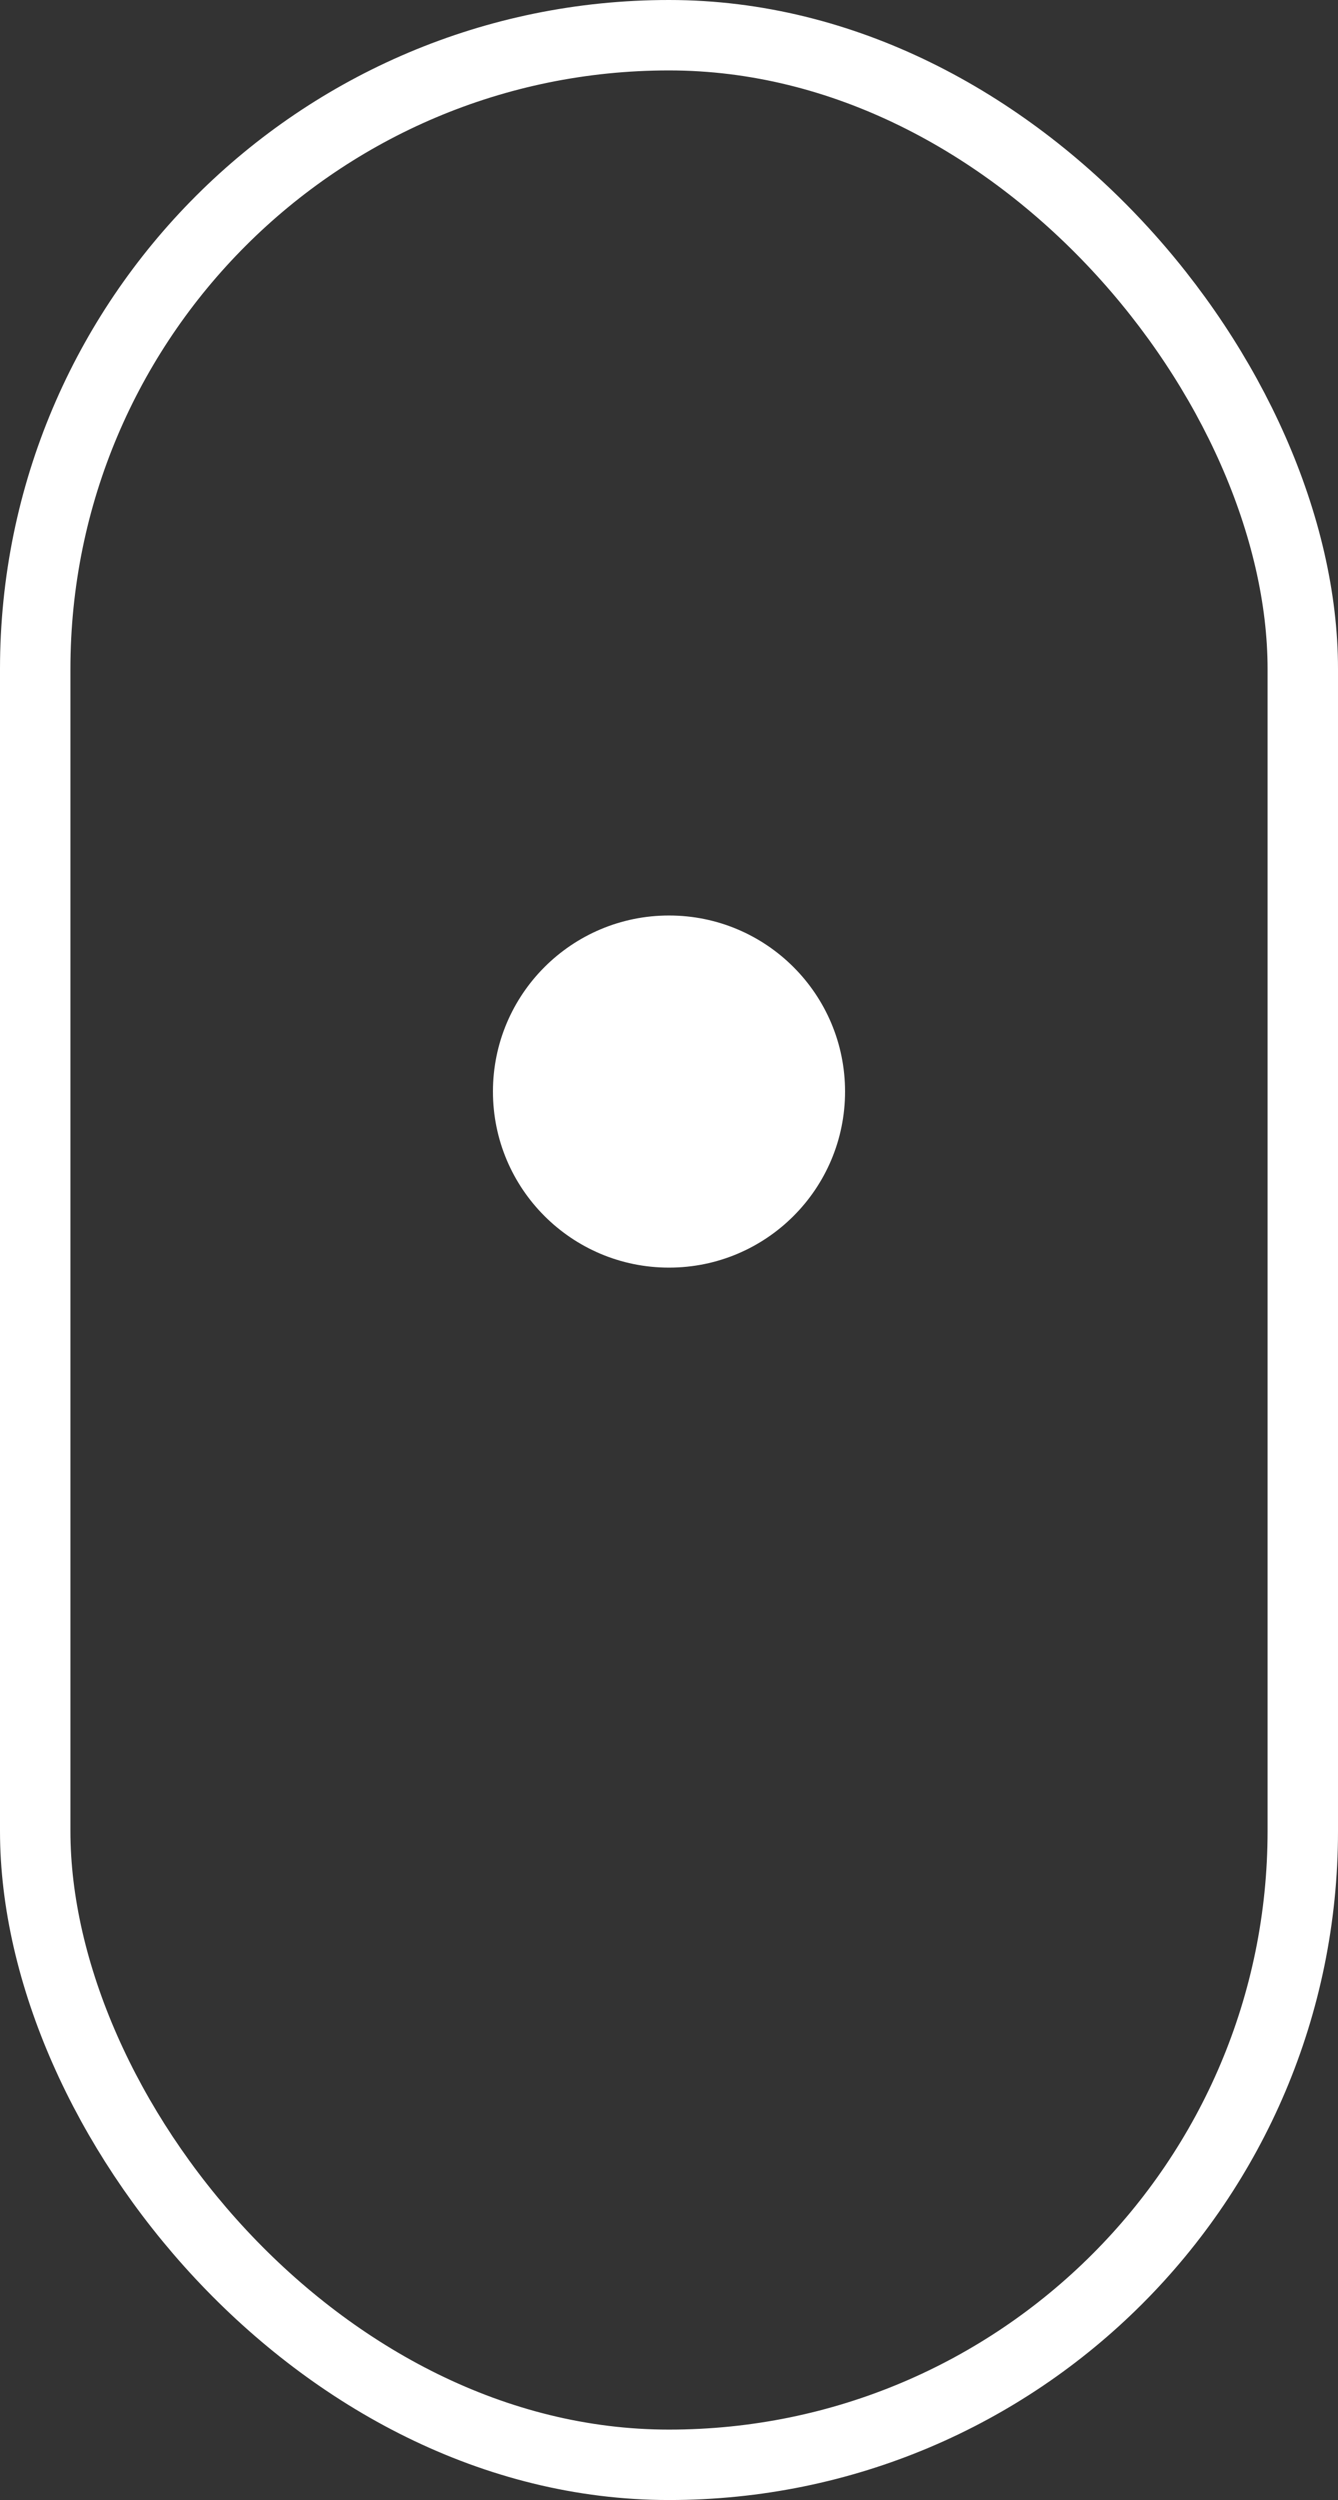 <svg width="38" height="71" viewBox="0 0 38 71" fill="none" xmlns="http://www.w3.org/2000/svg">
<rect x="0" y="0" width="38" height="71" fill="#333333" stroke="none"/>
<rect x="1" y="1" width="36" height="69" rx="18" stroke="white" stroke-width="2"/>
<circle cx="19" cy="31" r="5" fill="white"/>
</svg>
